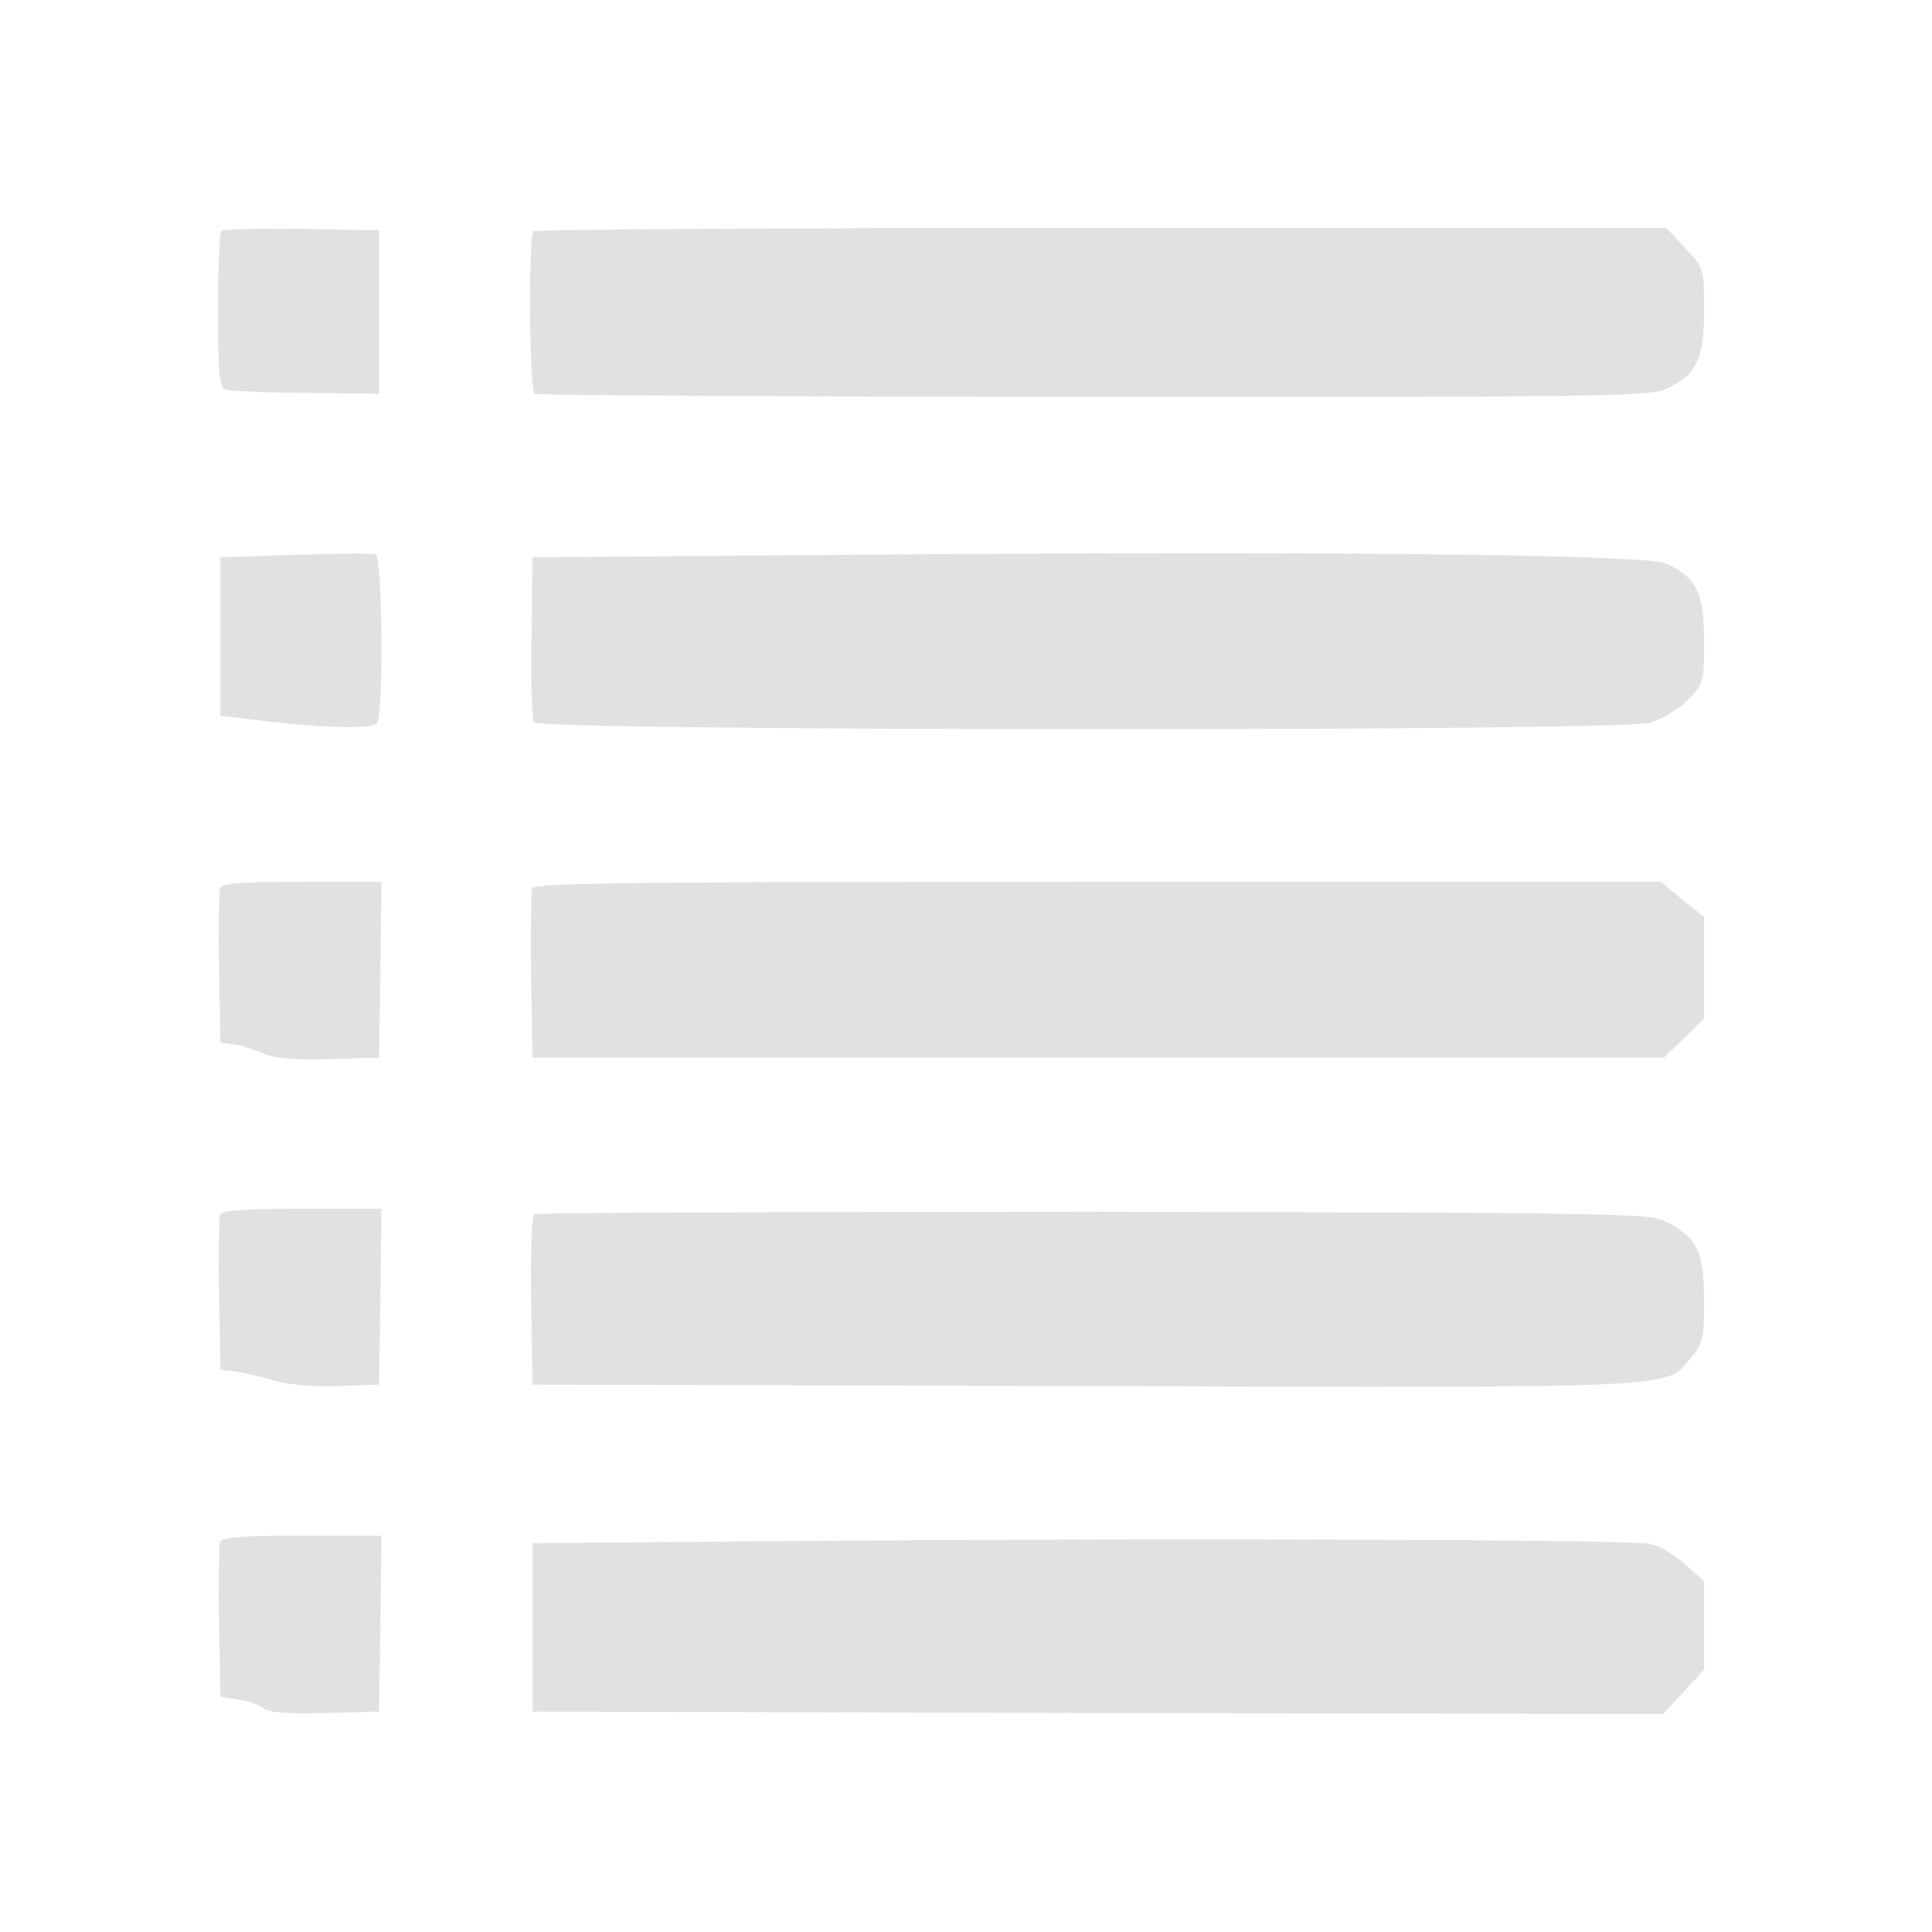  <svg  version="1.0" xmlns="http://www.w3.org/2000/svg"  width="390pt" height="390pt" viewBox="0 0 390 390"  preserveAspectRatio="xMidYMid meet">  <g transform="translate(0,390) scale(0.1,-0.1)" fill="#e1e1e1" stroke="none"> <path d="M447 3434 c-4 -4 -7 -76 -7 -161 0 -126 3 -155 15 -159 8 -3 81 -7 162 -7 l148 -2 0 165 0 165 -156 3 c-85 1 -158 -1 -162 -4z"/> <path d="M1077 3433 c-11 -10 -8 -321 2 -328 6 -3 514 -6 1130 -6 1036 -1 1122 1 1155 16 61 29 76 60 76 158 0 85 0 85 -38 126 l-38 41 -1140 0 c-628 0 -1144 -3 -1147 -7z"/> <path d="M595 2780 l-150 -5 0 -160 0 -160 60 -7 c143 -18 247 -21 256 -7 14 23 11 336 -3 340 -7 2 -80 2 -163 -1z"/> <path d="M1705 2780 l-630 -5 -2 -160 c-2 -88 1 -166 5 -173 12 -18 2190 -19 2252 -1 24 7 59 28 77 46 32 33 33 35 33 121 -1 96 -14 124 -75 154 -37 19 -688 26 -1660 18z"/> <path d="M444 2107 c-2 -7 -3 -80 -2 -162 l3 -150 25 -3 c14 -1 41 -10 60 -18 25 -11 63 -14 135 -12 l100 3 3 178 2 177 -160 0 c-122 0 -162 -3 -166 -13z"/> <path d="M1074 2107 c-2 -7 -3 -87 -2 -177 l3 -165 1142 0 1142 0 41 40 40 39 0 102 0 103 -44 35 -43 36 -1137 0 c-918 0 -1138 -2 -1142 -13z"/> <path d="M444 1447 c-2 -7 -3 -80 -2 -162 l3 -150 25 -3 c14 -1 50 -9 80 -18 35 -10 84 -14 135 -12 l80 3 3 178 2 177 -160 0 c-122 0 -162 -3 -166 -13z"/> <path d="M1079 1449 c-6 -3 -8 -78 -7 -175 l3 -169 1115 -3 c1231 -3 1170 -6 1225 59 23 28 25 39 25 117 -1 97 -14 124 -79 157 -32 16 -115 17 -1154 19 -615 0 -1123 -2 -1128 -5z"/> <path d="M444 787 c-2 -7 -3 -80 -2 -162 l3 -150 37 -6 c20 -3 43 -11 51 -18 10 -8 50 -11 123 -9 l109 3 3 178 2 177 -160 0 c-122 0 -162 -3 -166 -13z"/> <path d="M1710 790 l-635 -5 0 -170 0 -170 1141 -3 1141 -2 42 45 41 45 0 89 0 89 -39 35 c-22 20 -54 38 -73 41 -53 8 -928 11 -1618 6z"/> </g> </svg> 